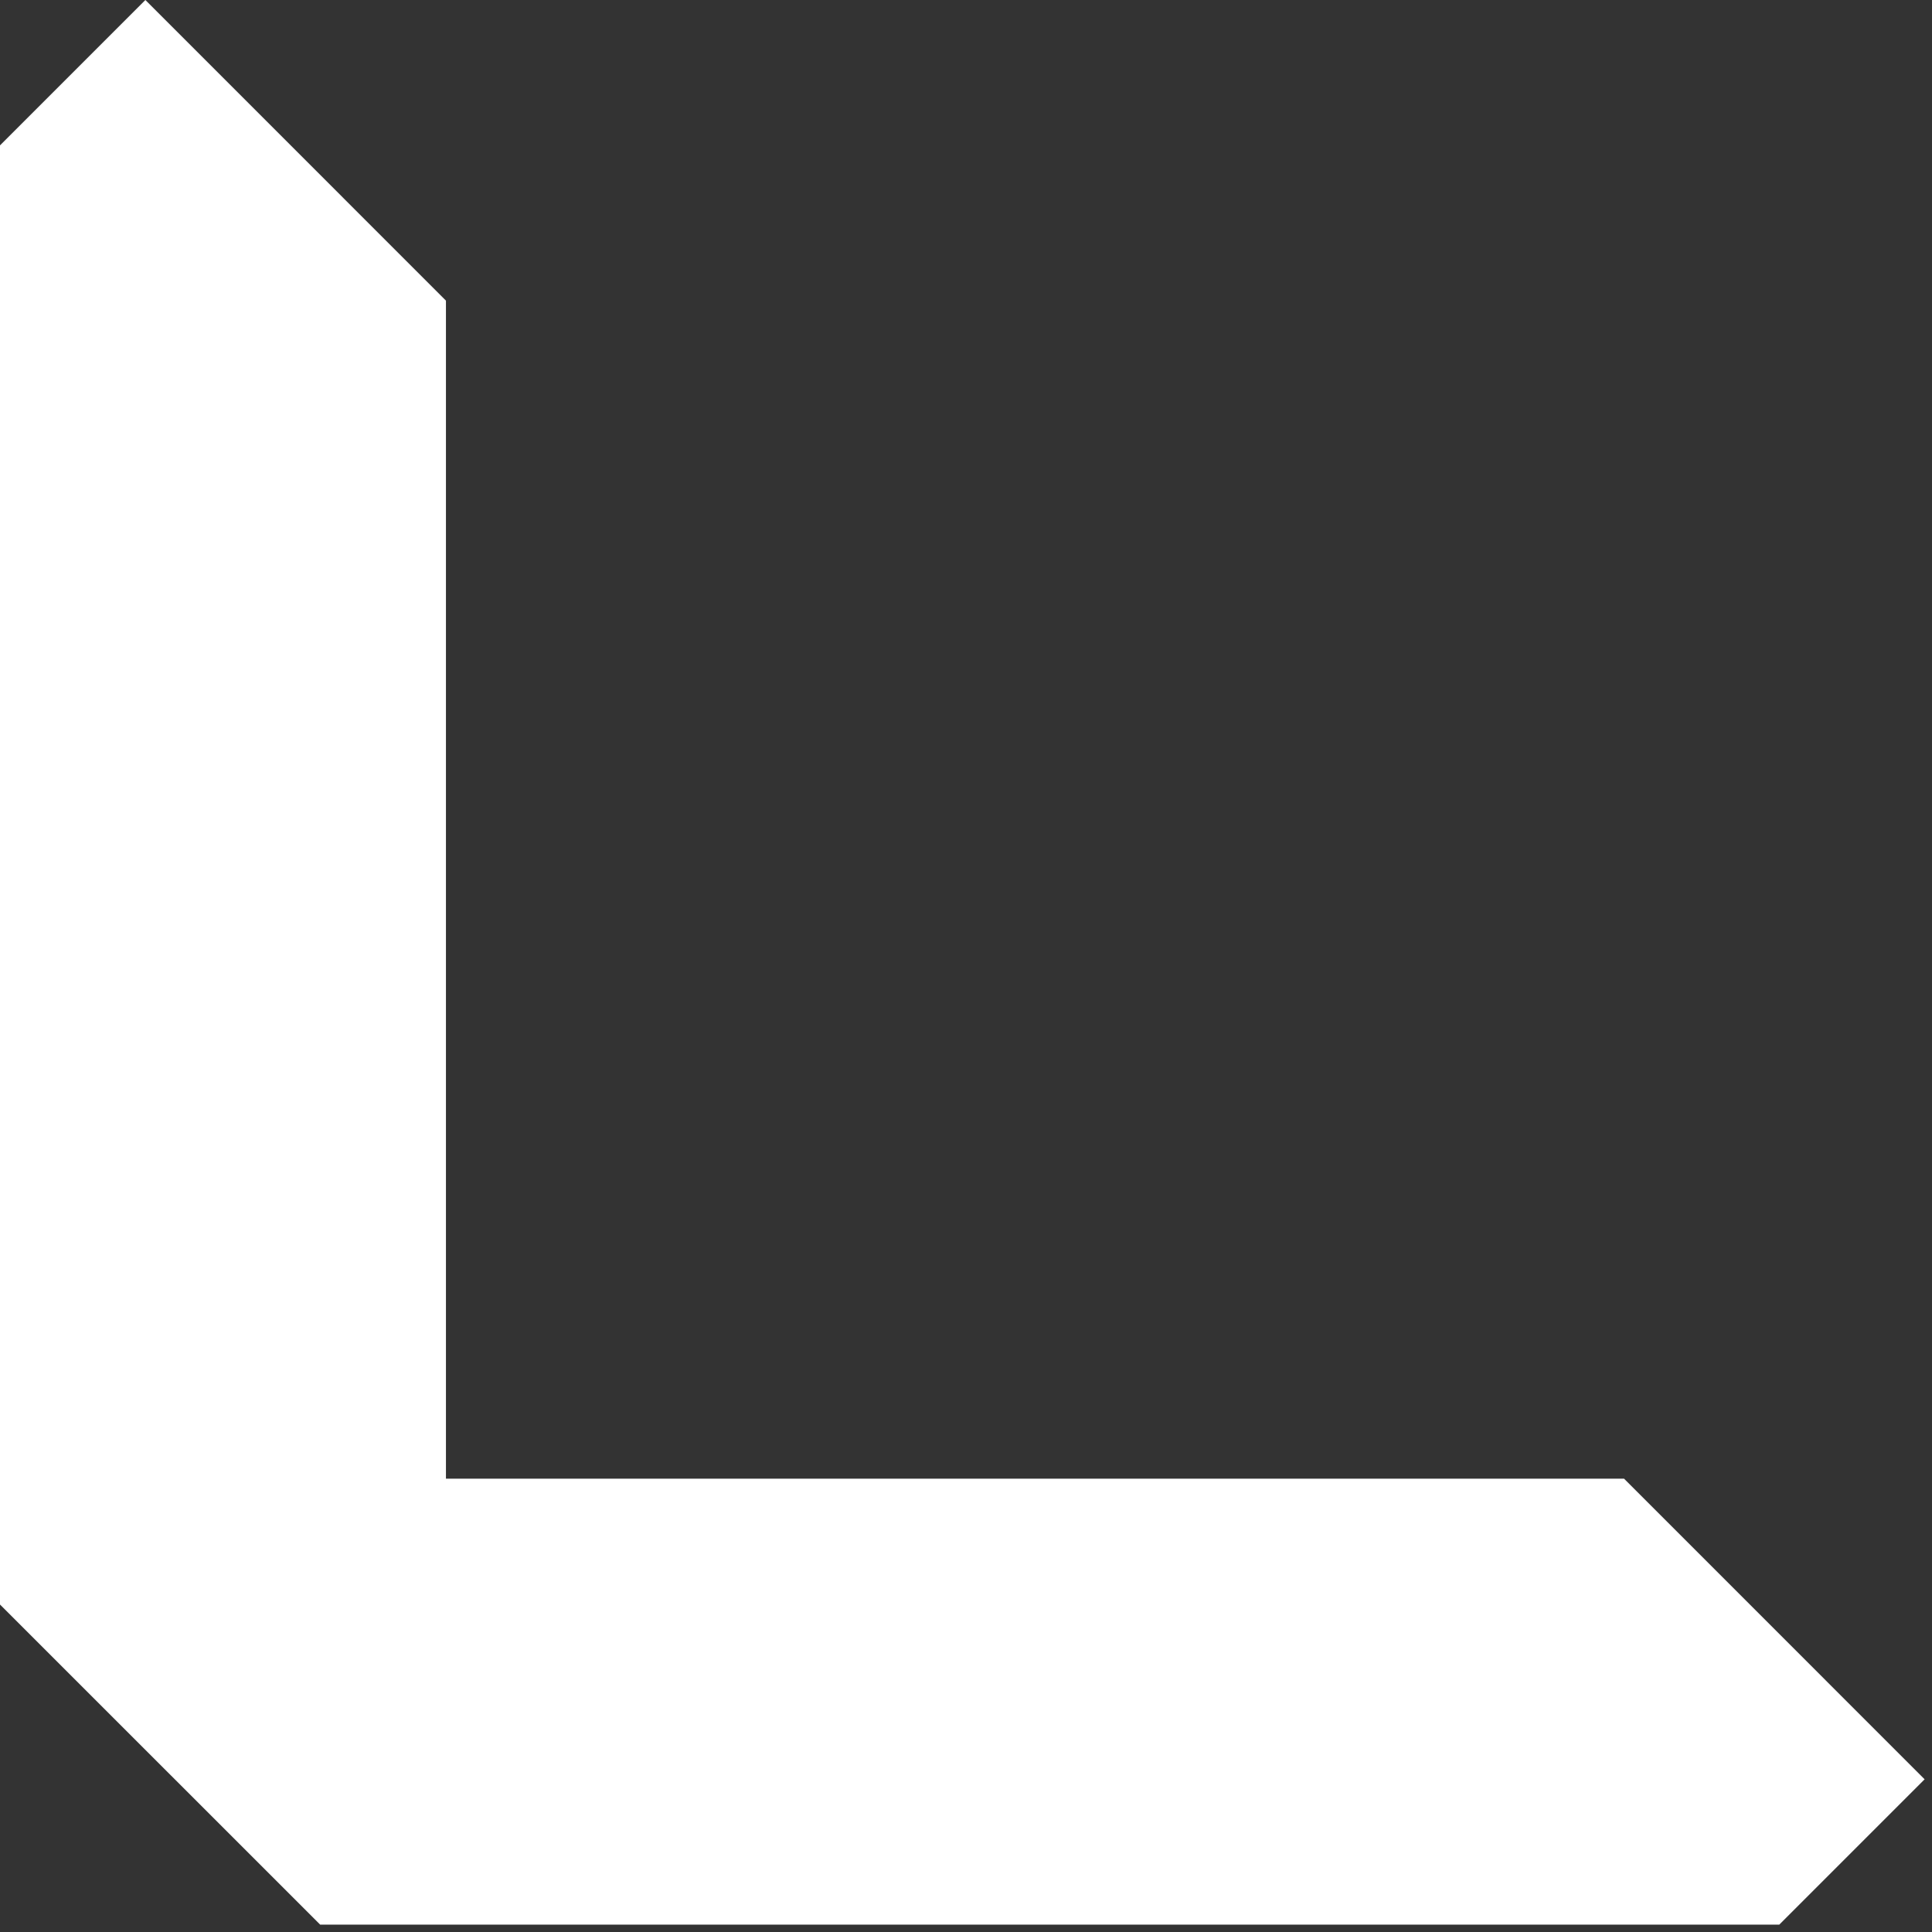 <svg width="28" height="28" viewBox="0 0 28 28" fill="none" xmlns="http://www.w3.org/2000/svg">
<rect x="0" y="0" width="28" height="28" fill="#333333" stroke="none"/>
<path fill-rule="evenodd" clip-rule="evenodd" d="M4.64 27.893L6.463 27.893L25.787 27.893L27.893 25.787L23.537 21.43L6.463 21.43L6.463 4.357L2.107 6.28504e-05L-1.12717e-06 2.107L-2.82523e-07 21.43L-2.02803e-07 23.254L4.64 27.893Z" fill="white"/>
</svg>
